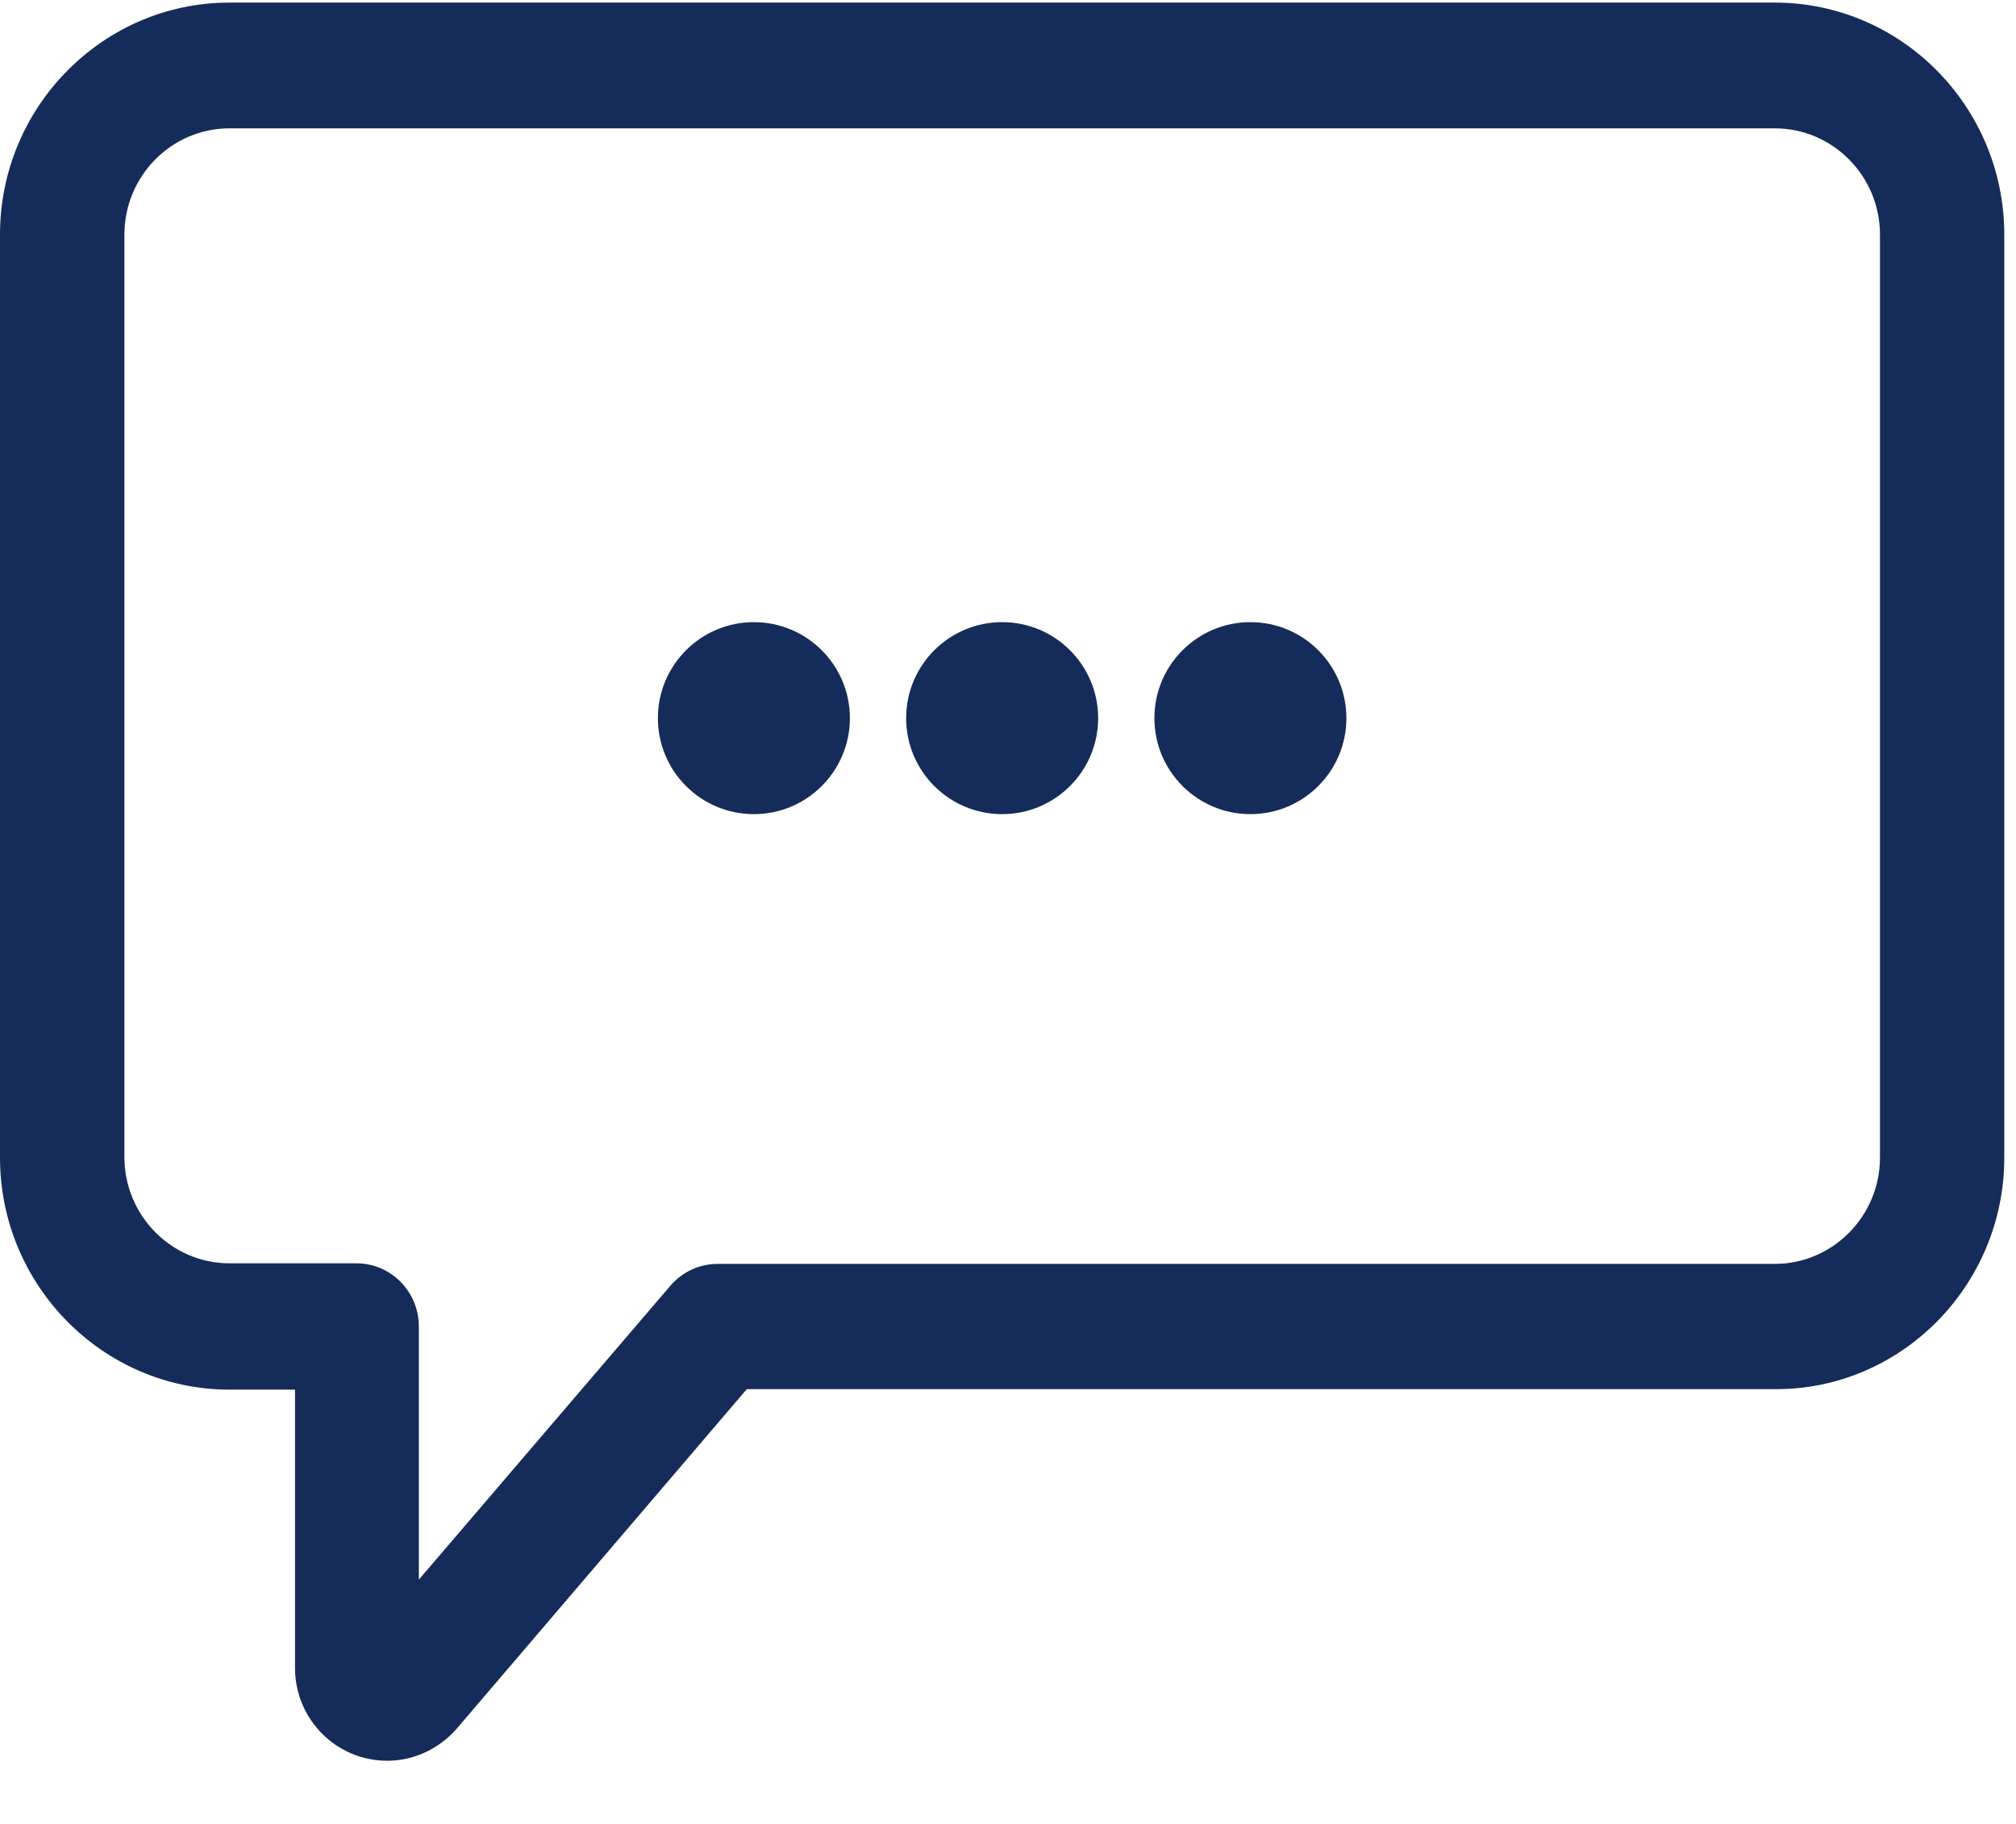 <?xml version="1.0" encoding="UTF-8"?>
<svg width="21px" height="19px" viewBox="0 0 21 19" version="1.1" xmlns="http://www.w3.org/2000/svg" xmlns:xlink="http://www.w3.org/1999/xlink">
    <!-- Generator: Sketch 50.2 (55047) - http://www.bohemiancoding.com/sketch -->
    <title>iconos/comments</title>
    <desc>Created with Sketch.</desc>
    <defs></defs>
    <g id="Refund-RA" stroke="none" stroke-width="1" fill="none" fill-rule="evenodd">
        <g id="RA_Form_Payment-1280" transform="translate(-1095, -399)" fill="#152C5A">
            <g id="Selection-comments" transform="translate(945, 387)">
                <g id="Group-7" transform="translate(15, 0)">
                    <g id="Pestañas">
                        <g id="iconos/comentarios" transform="translate(135, 12)">
                            <g id="speech-bubble">
                                <path d="M20.878,12.059 L20.878,2.444 C20.878,1.112 19.805,0.027 18.488,0.027 L2.39,0.027 C1.074,0.027 0,1.112 0,2.444 L0,12.059 C0,13.39 1.074,14.476 2.39,14.476 L3.073,14.476 L3.073,17.374 C3.073,17.909 3.501,18.342 4.035,18.342 C4.31,18.342 4.574,18.219 4.76,18.005 L7.779,14.471 L18.493,14.471 C19.805,14.476 20.878,13.39 20.878,12.059 Z M7.478,13.166 C7.287,13.166 7.113,13.246 6.986,13.39 L4.363,16.455 L4.363,13.818 C4.363,13.455 4.072,13.16 3.712,13.16 L2.39,13.16 C1.787,13.16 1.296,12.663 1.296,12.053 L1.296,2.444 C1.296,1.834 1.787,1.337 2.39,1.337 L18.488,1.337 C19.091,1.337 19.583,1.834 19.583,2.444 L19.583,12.059 C19.583,12.668 19.091,13.166 18.488,13.166 L7.478,13.166 Z" id="Shape" fill-rule="nonzero"></path>
                                <ellipse id="Oval" fill-rule="nonzero" cx="10.439" cy="7.481" rx="1" ry="1"></ellipse>
                                <ellipse id="Oval" fill-rule="nonzero" cx="13.025" cy="7.481" rx="1" ry="1"></ellipse>
                                <ellipse id="Oval" fill-rule="nonzero" cx="7.853" cy="7.481" rx="1" ry="1"></ellipse>
                            </g>
                        </g>
                    </g>
                </g>
            </g>
        </g>
    </g>
</svg>